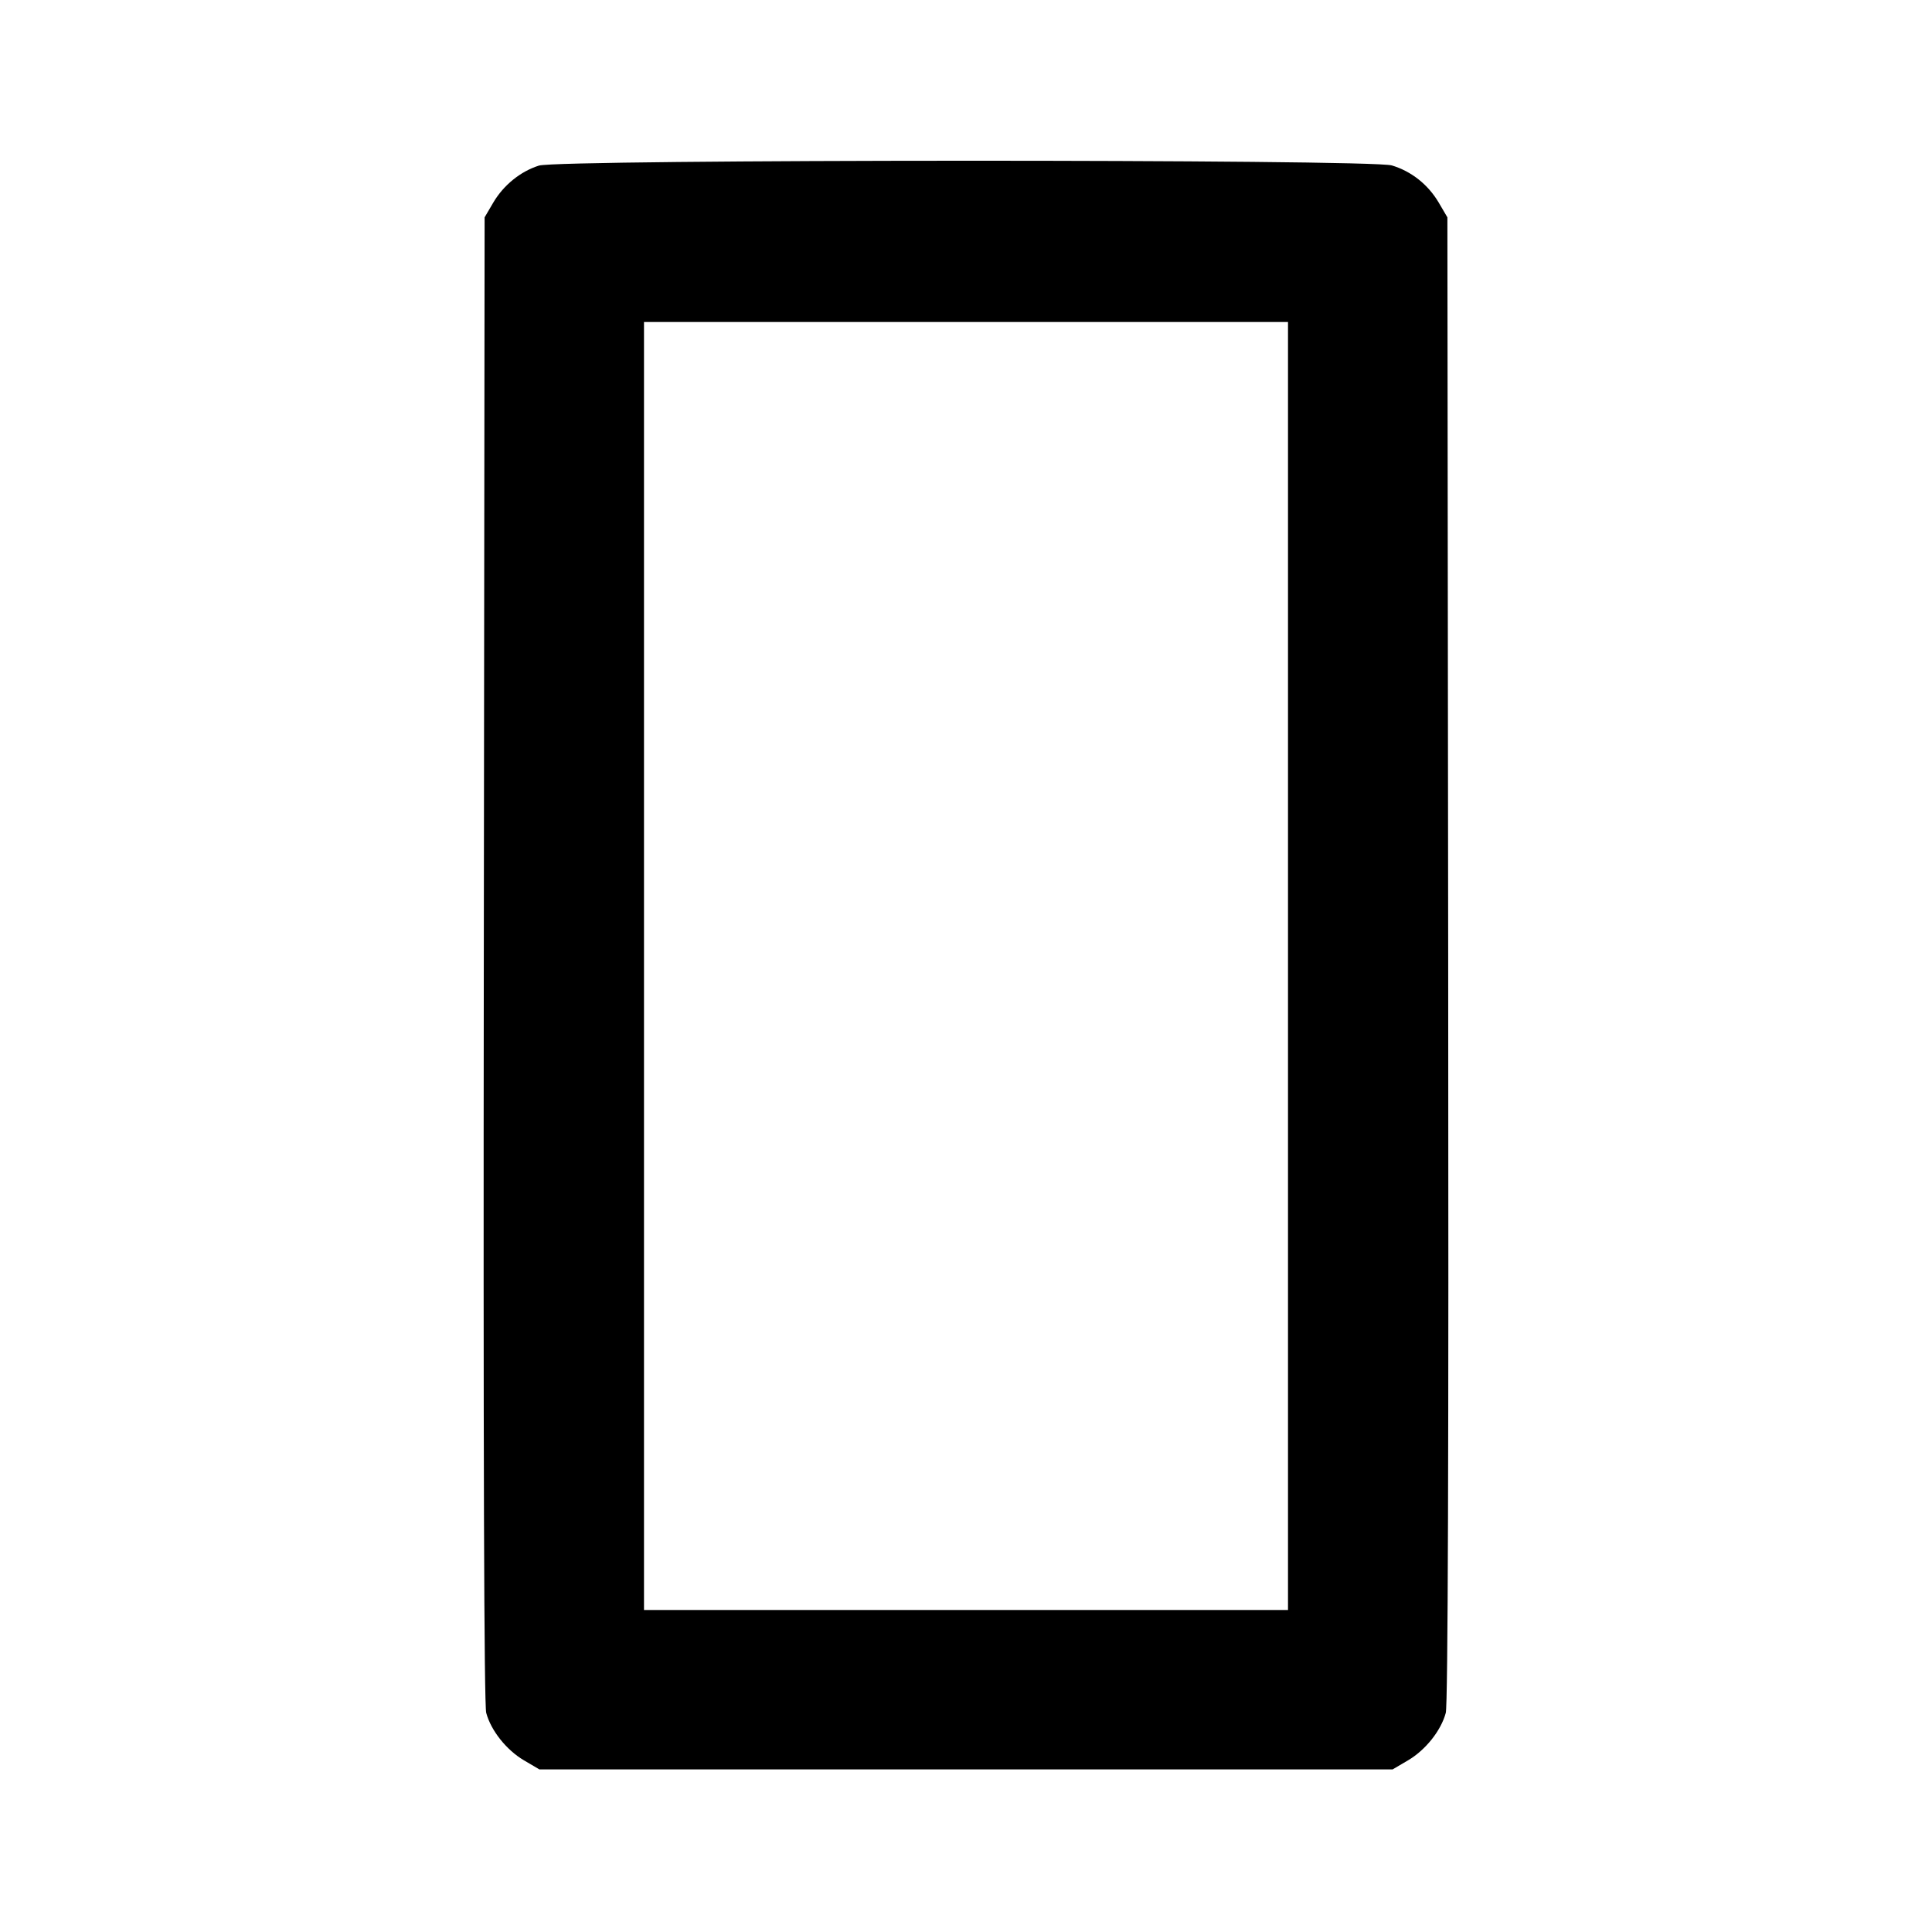 <svg xmlns="http://www.w3.org/2000/svg" width="24" height="24" viewBox="0 0 24 24" fill="none" stroke="currentColor" stroke-width="2" stroke-linecap="round" stroke-linejoin="round"><path d="M6.695 2.057 C 6.466 2.129,6.256 2.299,6.128 2.516 L 6.020 2.700 6.010 11.914 C 6.003 17.998,6.013 21.180,6.040 21.278 C 6.099 21.498,6.291 21.739,6.508 21.867 L 6.700 21.980 12.000 21.980 L 17.300 21.980 17.492 21.867 C 17.709 21.739,17.901 21.498,17.960 21.278 C 17.987 21.180,17.997 17.998,17.990 11.914 L 17.980 2.700 17.872 2.516 C 17.740 2.293,17.533 2.128,17.290 2.055 C 17.028 1.976,6.946 1.978,6.695 2.057 M16.000 12.000 L 16.000 20.000 12.000 20.000 L 8.000 20.000 8.000 12.000 L 8.000 4.000 12.000 4.000 L 16.000 4.000 16.000 12.000 " stroke="none" fill-rule="evenodd" fill="black"></path></svg>